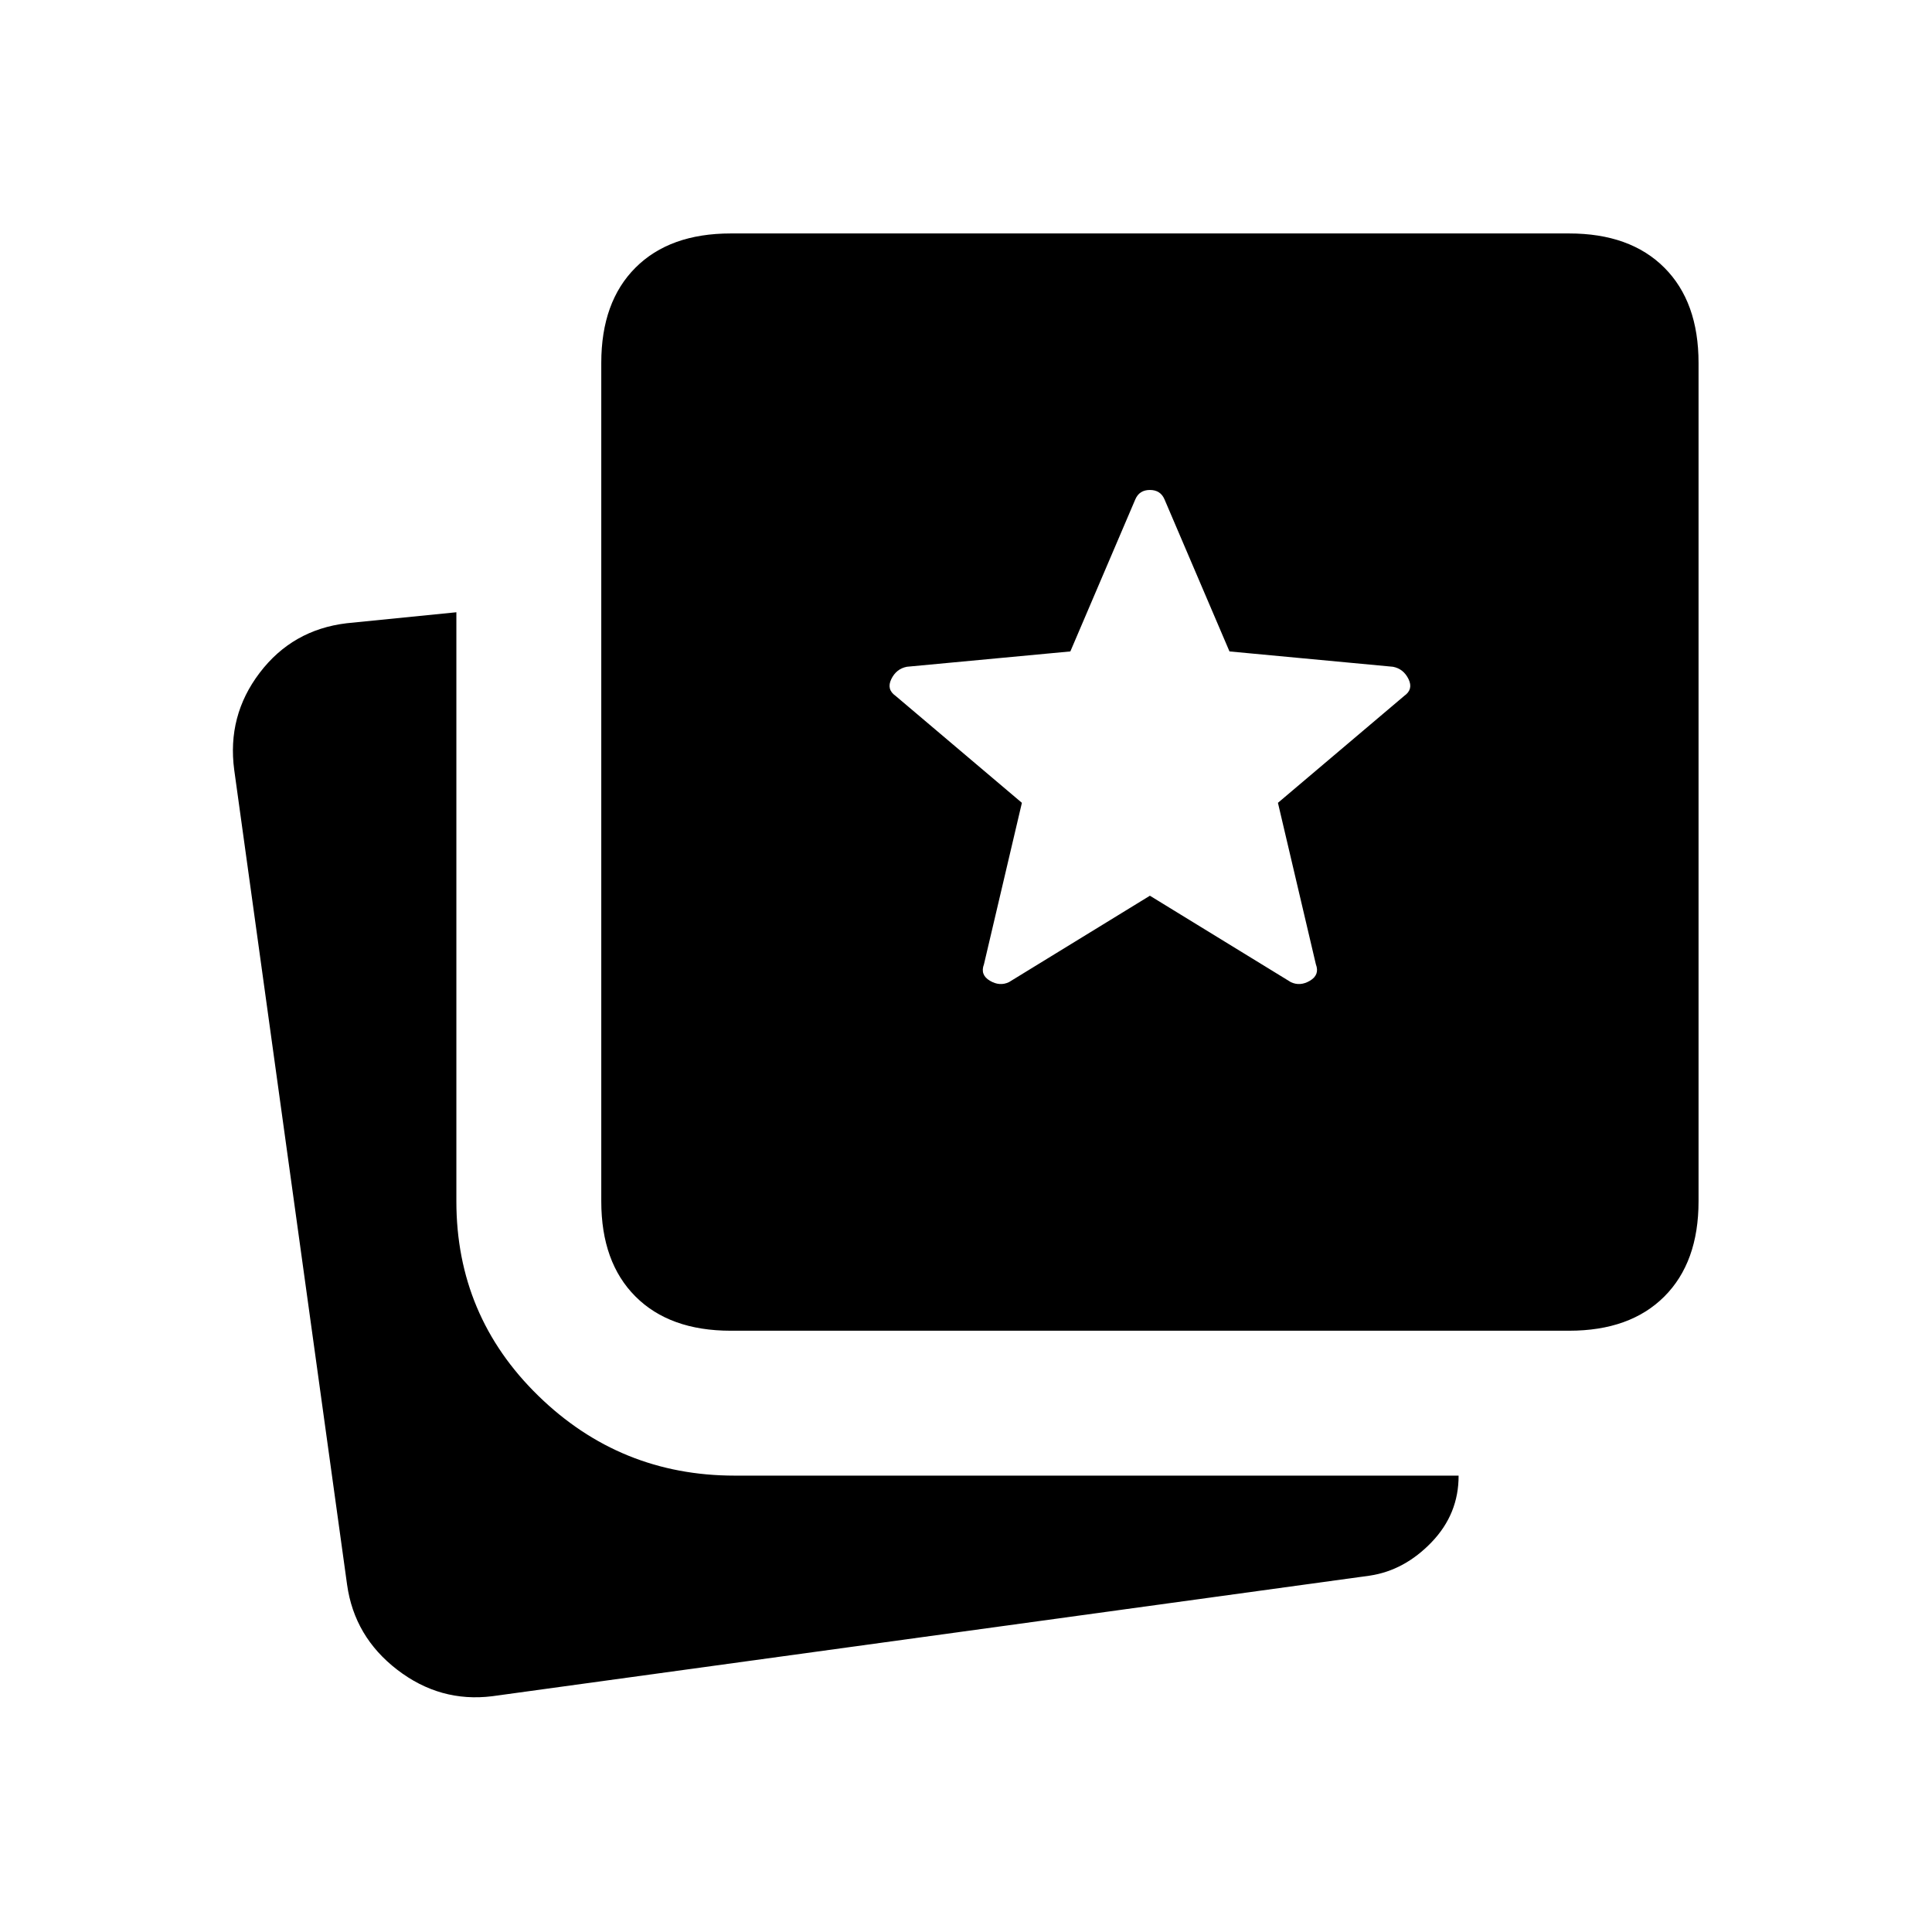 <svg xmlns="http://www.w3.org/2000/svg" height="20" viewBox="0 -960 960 960" width="20"><path d="M244.62-117.16q-25.93 3.24-47.23-13.15-21.31-16.38-24.93-42.31l-56.07-404.76q-3.62-26.93 12.65-48.31 16.27-21.39 43.19-24.62l54.54-5.46v292.69q0 56.93 40.69 96.62 40.69 39.69 97.62 39.69h359.69q.08 19-13.38 33.04-13.47 14.04-30.7 16.65l-436.07 59.92Zm118.46-181.61q-30.31 0-47.31-17-17-17-17-47.31v-416.61q0-30.31 17-47.31 17-17 47.31-17h416.61Q810-844 827-827q17 17 17 47.31v416.61q0 30.31-17 47.31-17 17-47.31 17H363.08ZM501.38-472l70-42.92 70 42.92q4.62 2.23 9.54-.69 4.93-2.93 2.93-8.16L635-561.08l62.77-53.15q4.61-3.23 2.11-8.35-2.5-5.11-7.73-6.11l-81.23-7.62-32.31-75.61q-2-4.62-7.23-4.62t-7.23 4.62l-32.3 75.61-81.23 7.62q-5.23 1-7.73 6.11-2.5 5.12 2.11 8.35l62.77 53.15-18.85 80.23q-2 5.23 2.93 8.16 4.92 2.92 9.53.69Z"/></svg>